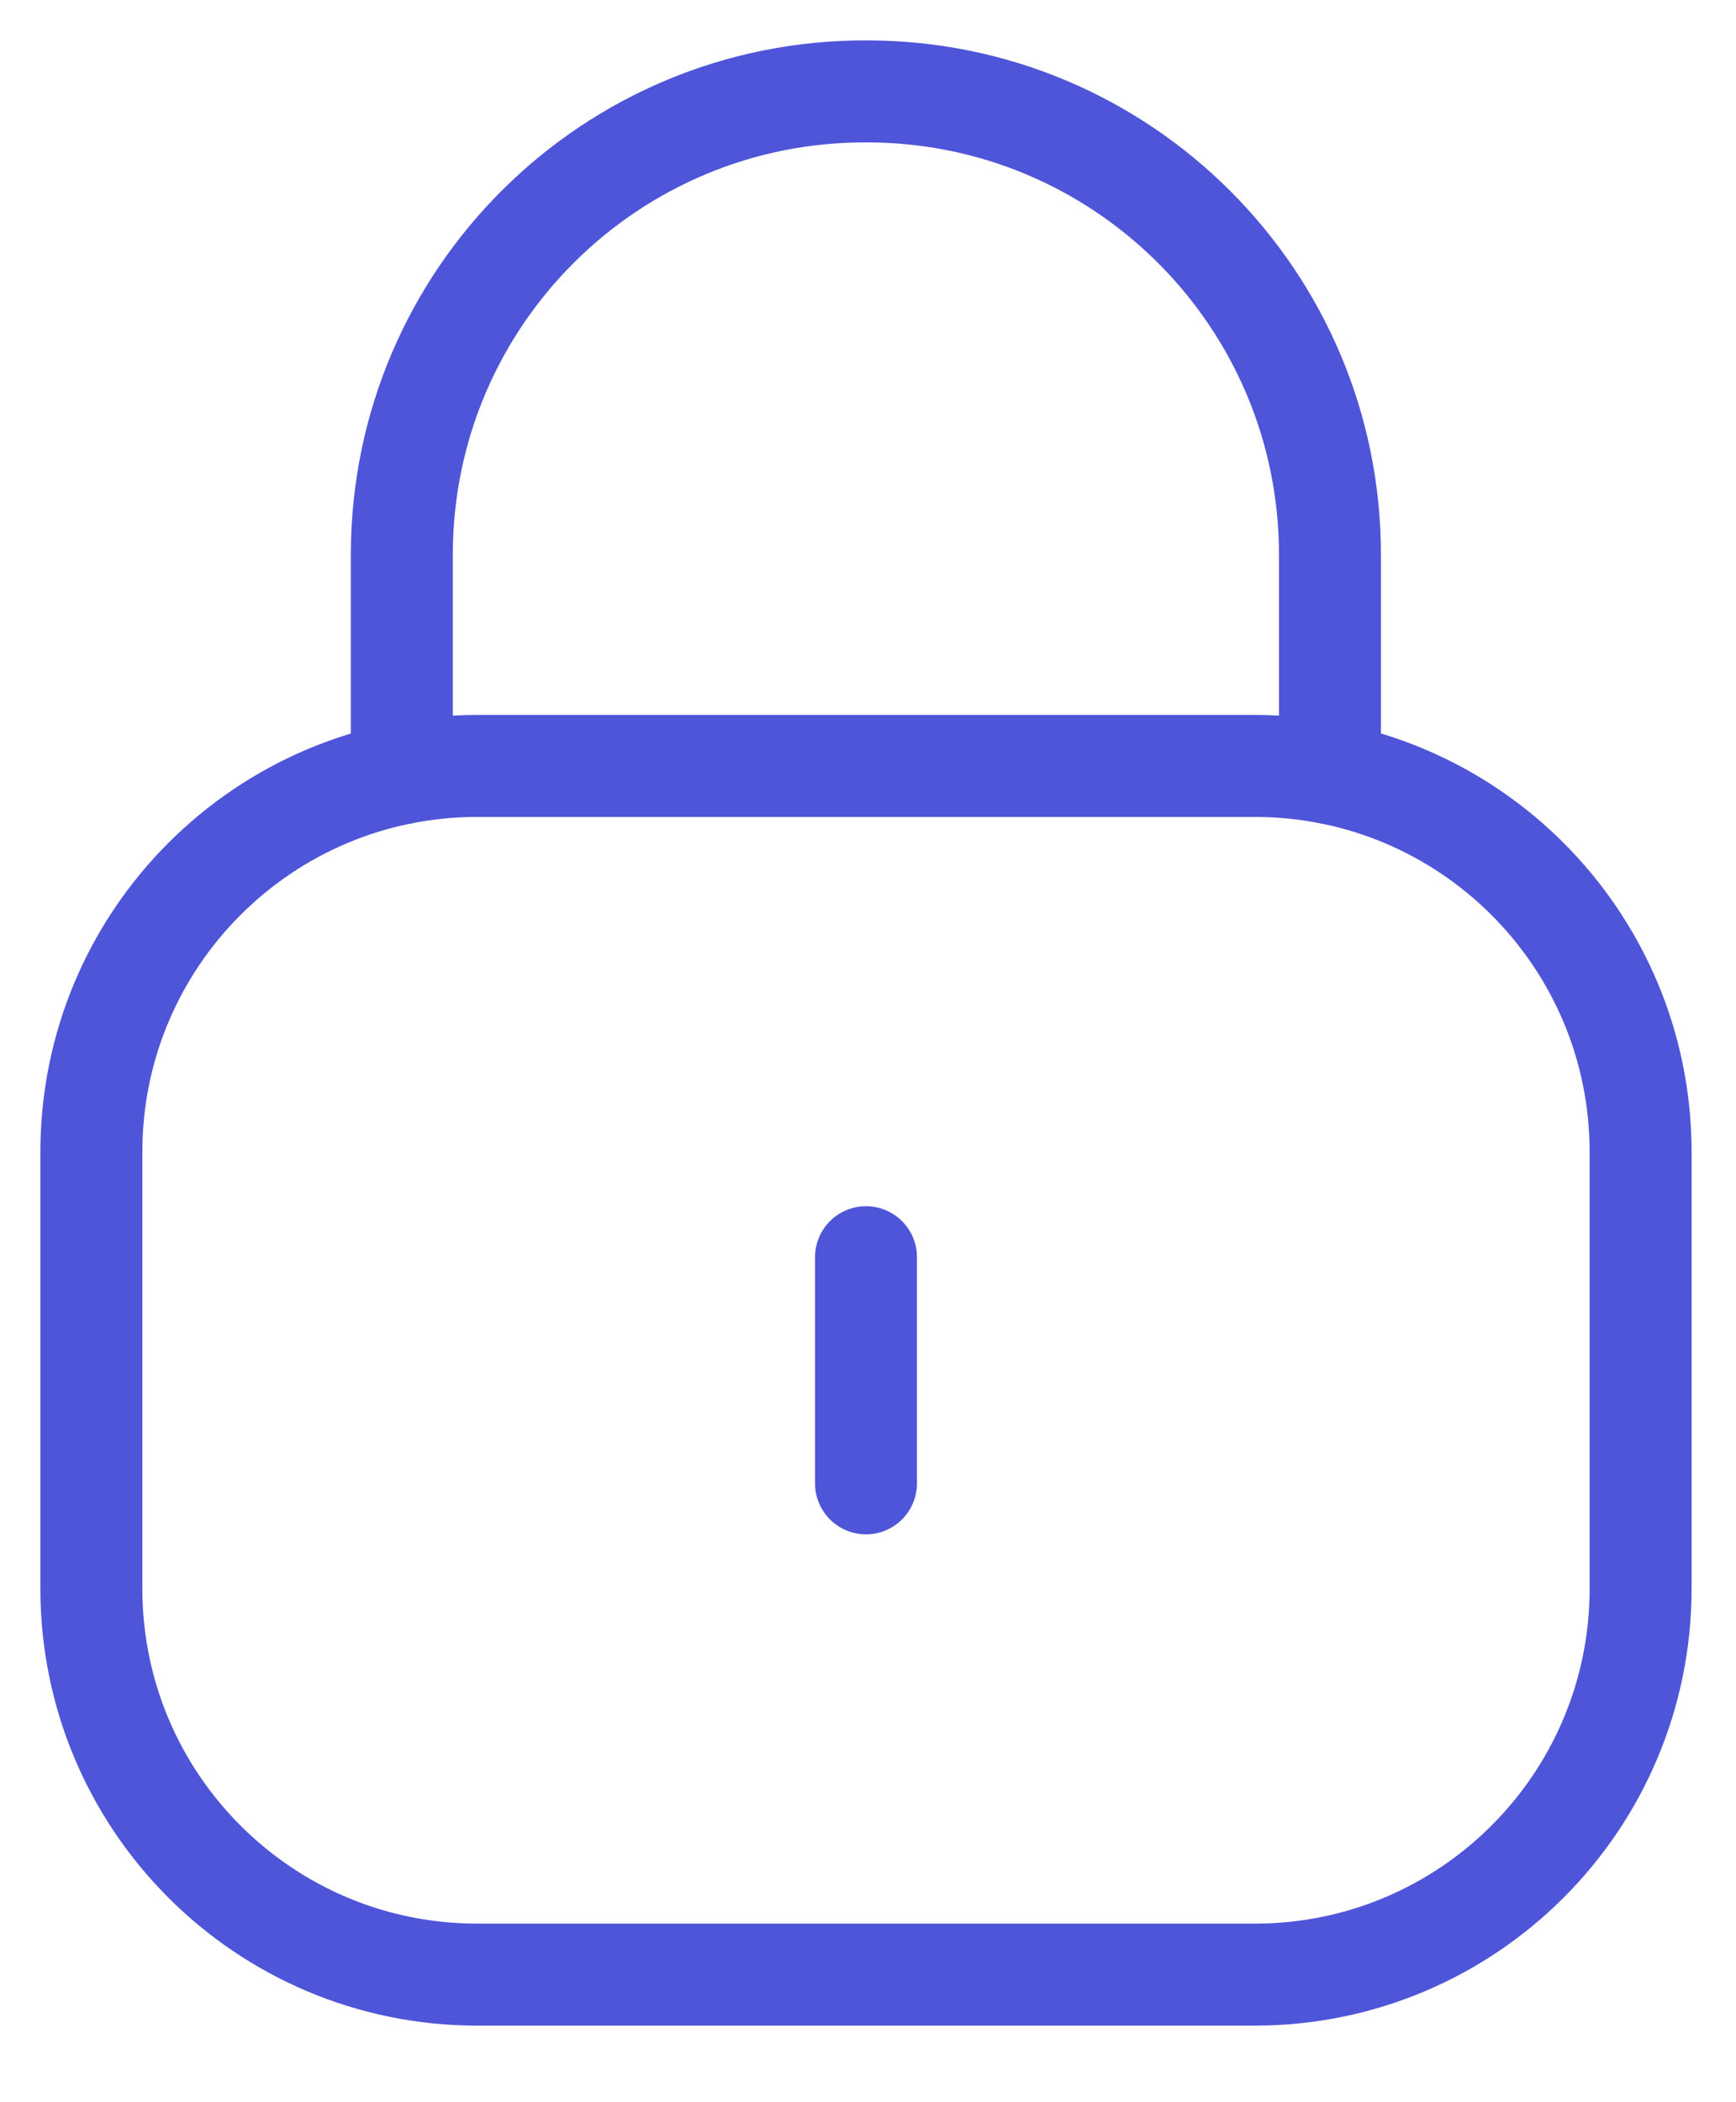 <svg width="19" height="23" viewBox="0 0 19 23" fill="none" xmlns="http://www.w3.org/2000/svg">
<path d="M14.556 8.46V6.069C14.556 3.27 12.286 1 9.488 1C6.689 0.988 4.41 3.246 4.398 6.046V6.069V8.46" stroke="#4F55D8" stroke-width="1.116" stroke-linecap="round" stroke-linejoin="round"/>
<path fill-rule="evenodd" clip-rule="evenodd" d="M13.733 21.604H5.223C2.891 21.604 1 19.714 1 17.38V12.604C1 10.271 2.891 8.38 5.223 8.38H13.733C16.065 8.38 17.956 10.271 17.956 12.604V17.38C17.956 19.714 16.065 21.604 13.733 21.604Z" stroke="#4F55D8" stroke-width="1.116" stroke-linecap="round" stroke-linejoin="round"/>
<path d="M9.478 13.755V16.229" stroke="#4F55D8" stroke-width="1.116" stroke-linecap="round" stroke-linejoin="round"/>
</svg>
